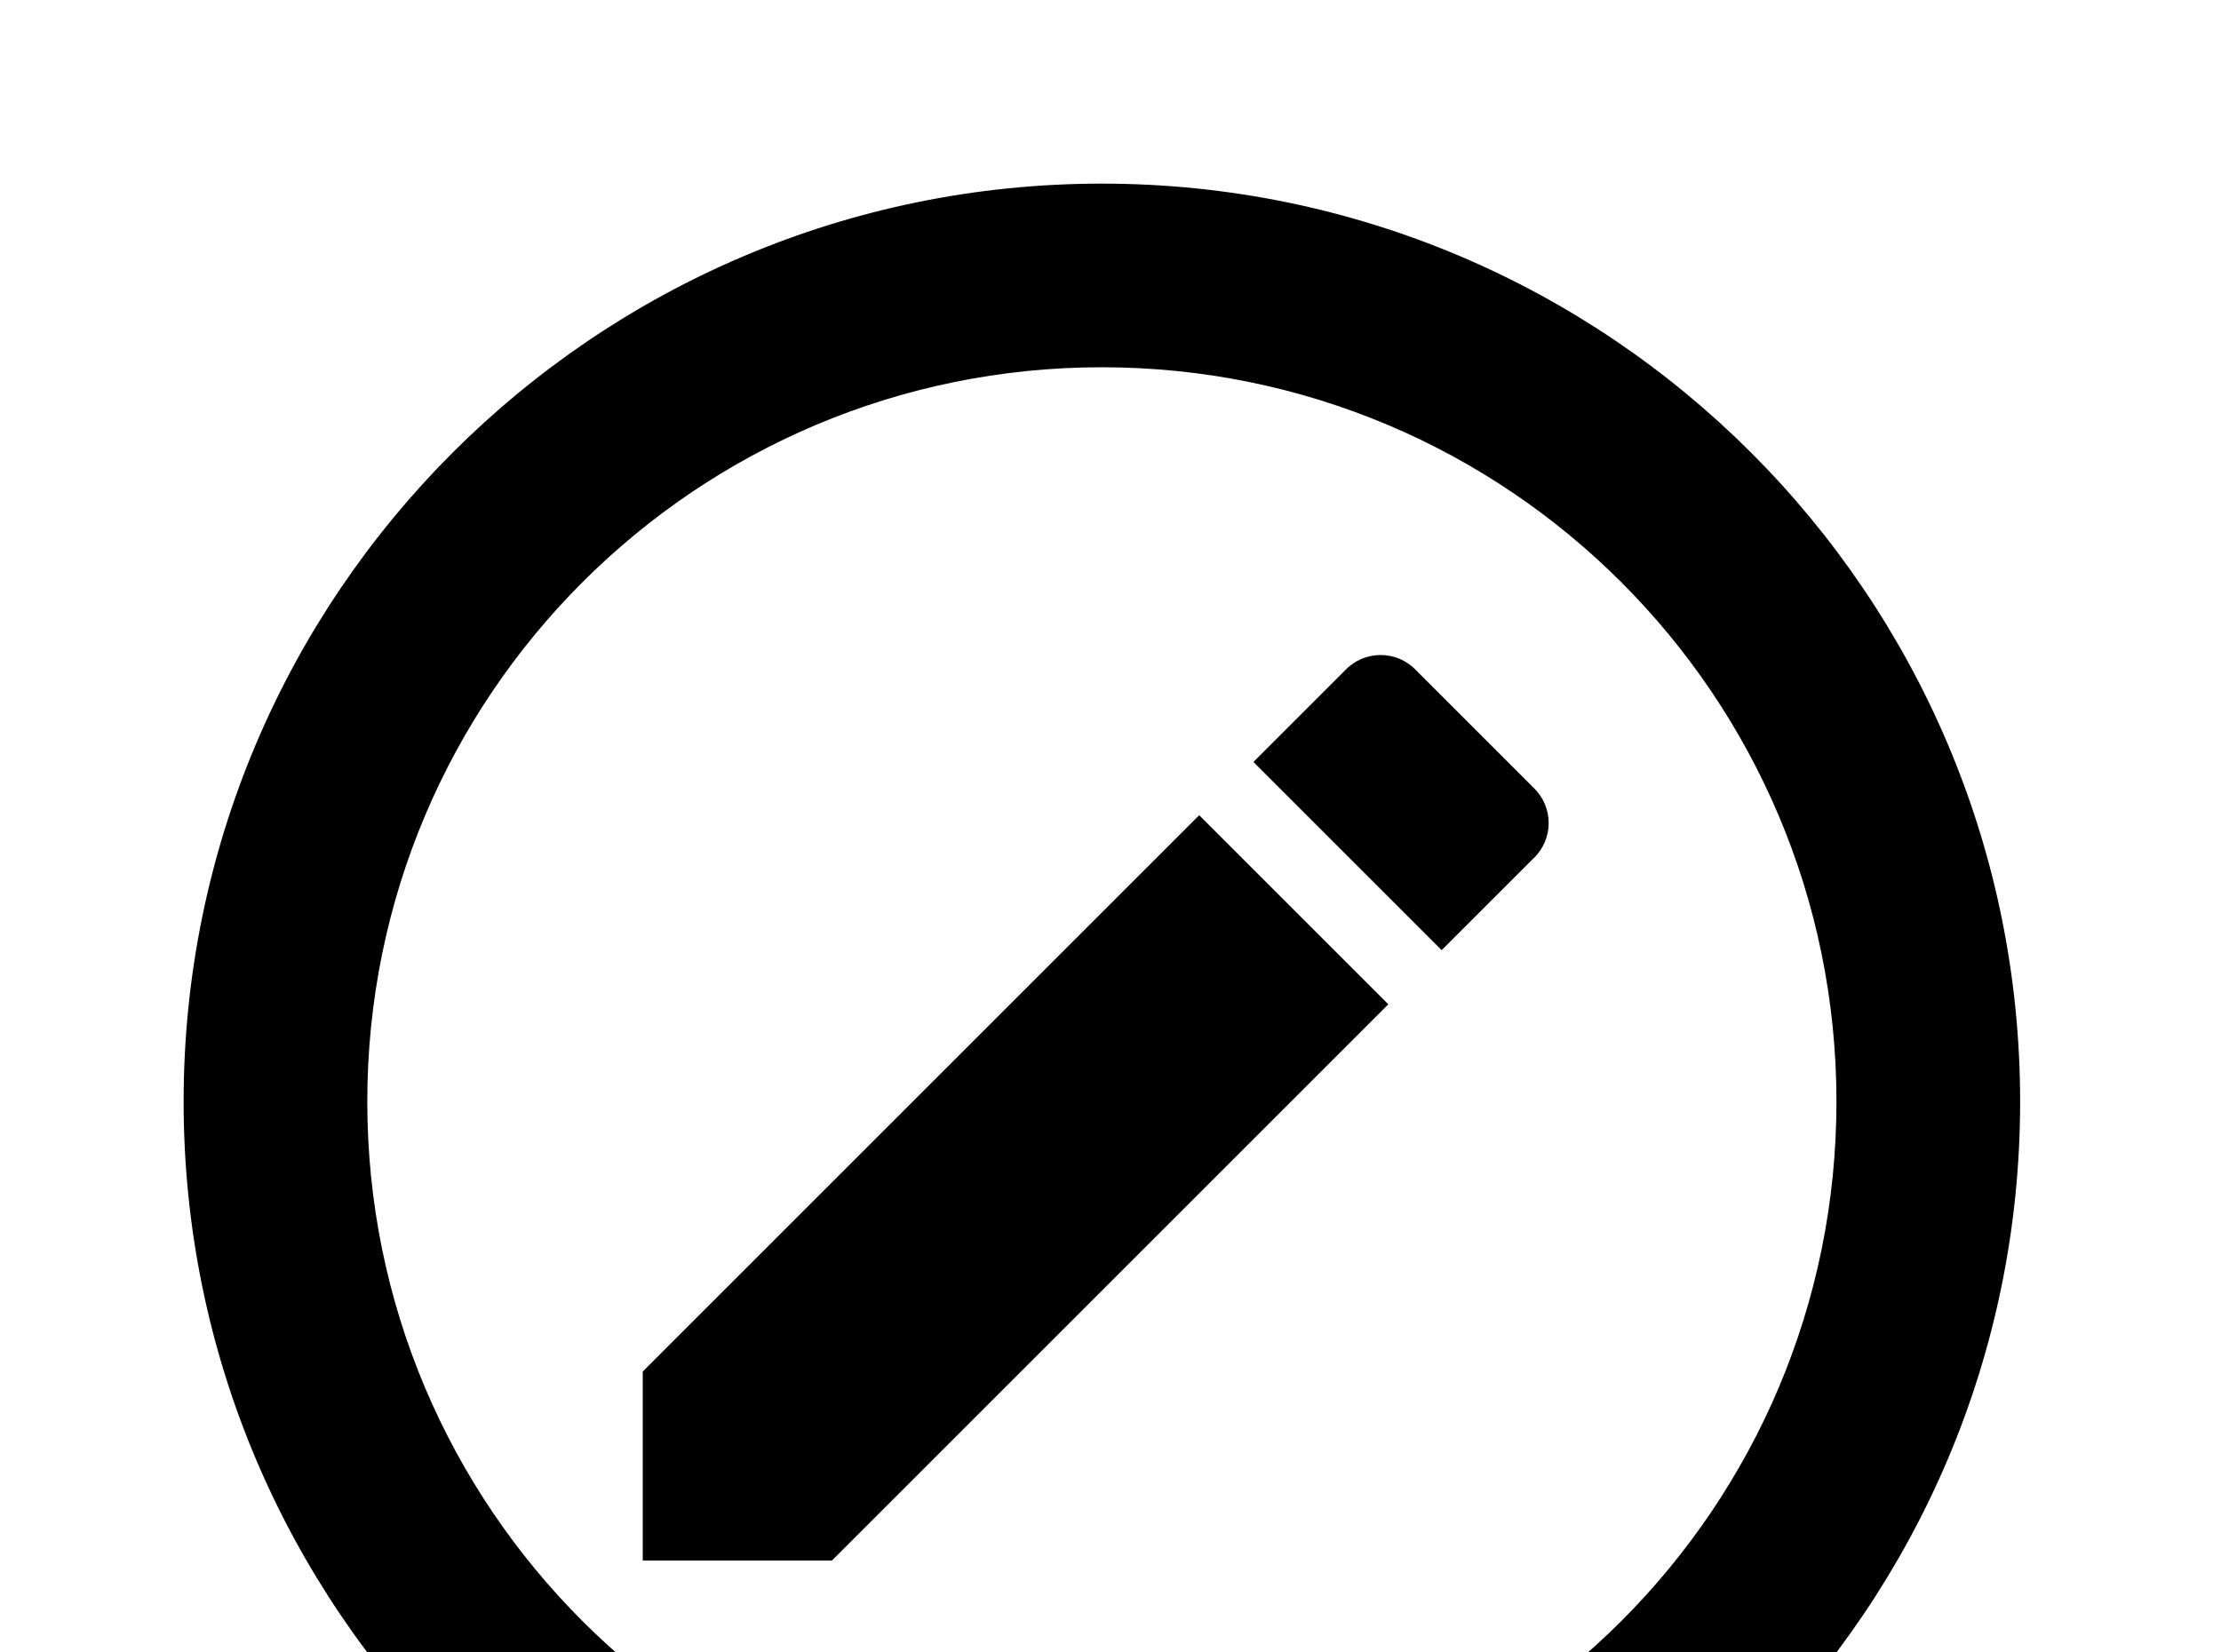 <!-- Generated by IcoMoon.io -->
<svg version="1.1" xmlns="http://www.w3.org/2000/svg" width="43" height="32" viewBox="0 0 43 32">
<title>pencil-circle-outline</title>
<path d="M12.444 26.56l10.773-10.773 3.662 3.662-10.773 10.773h-3.662v-3.662M21.333 35.556c7.858 0 14.222-6.364 14.222-14.222s-6.364-14.222-14.222-14.222-14.222 6.364-14.222 14.222 6.364 14.222 14.222 14.222M29.689 16.622l-1.778 1.778-3.644-3.644 1.778-1.778c0.373-0.391 0.996-0.391 1.369 0l2.276 2.276c0.391 0.373 0.391 0.996 0 1.369M21.333 3.556c9.813 0 17.778 7.964 17.778 17.778s-7.964 17.778-17.778 17.778-17.778-7.964-17.778-17.778 7.964-17.778 17.778-17.778"></path>
</svg>
